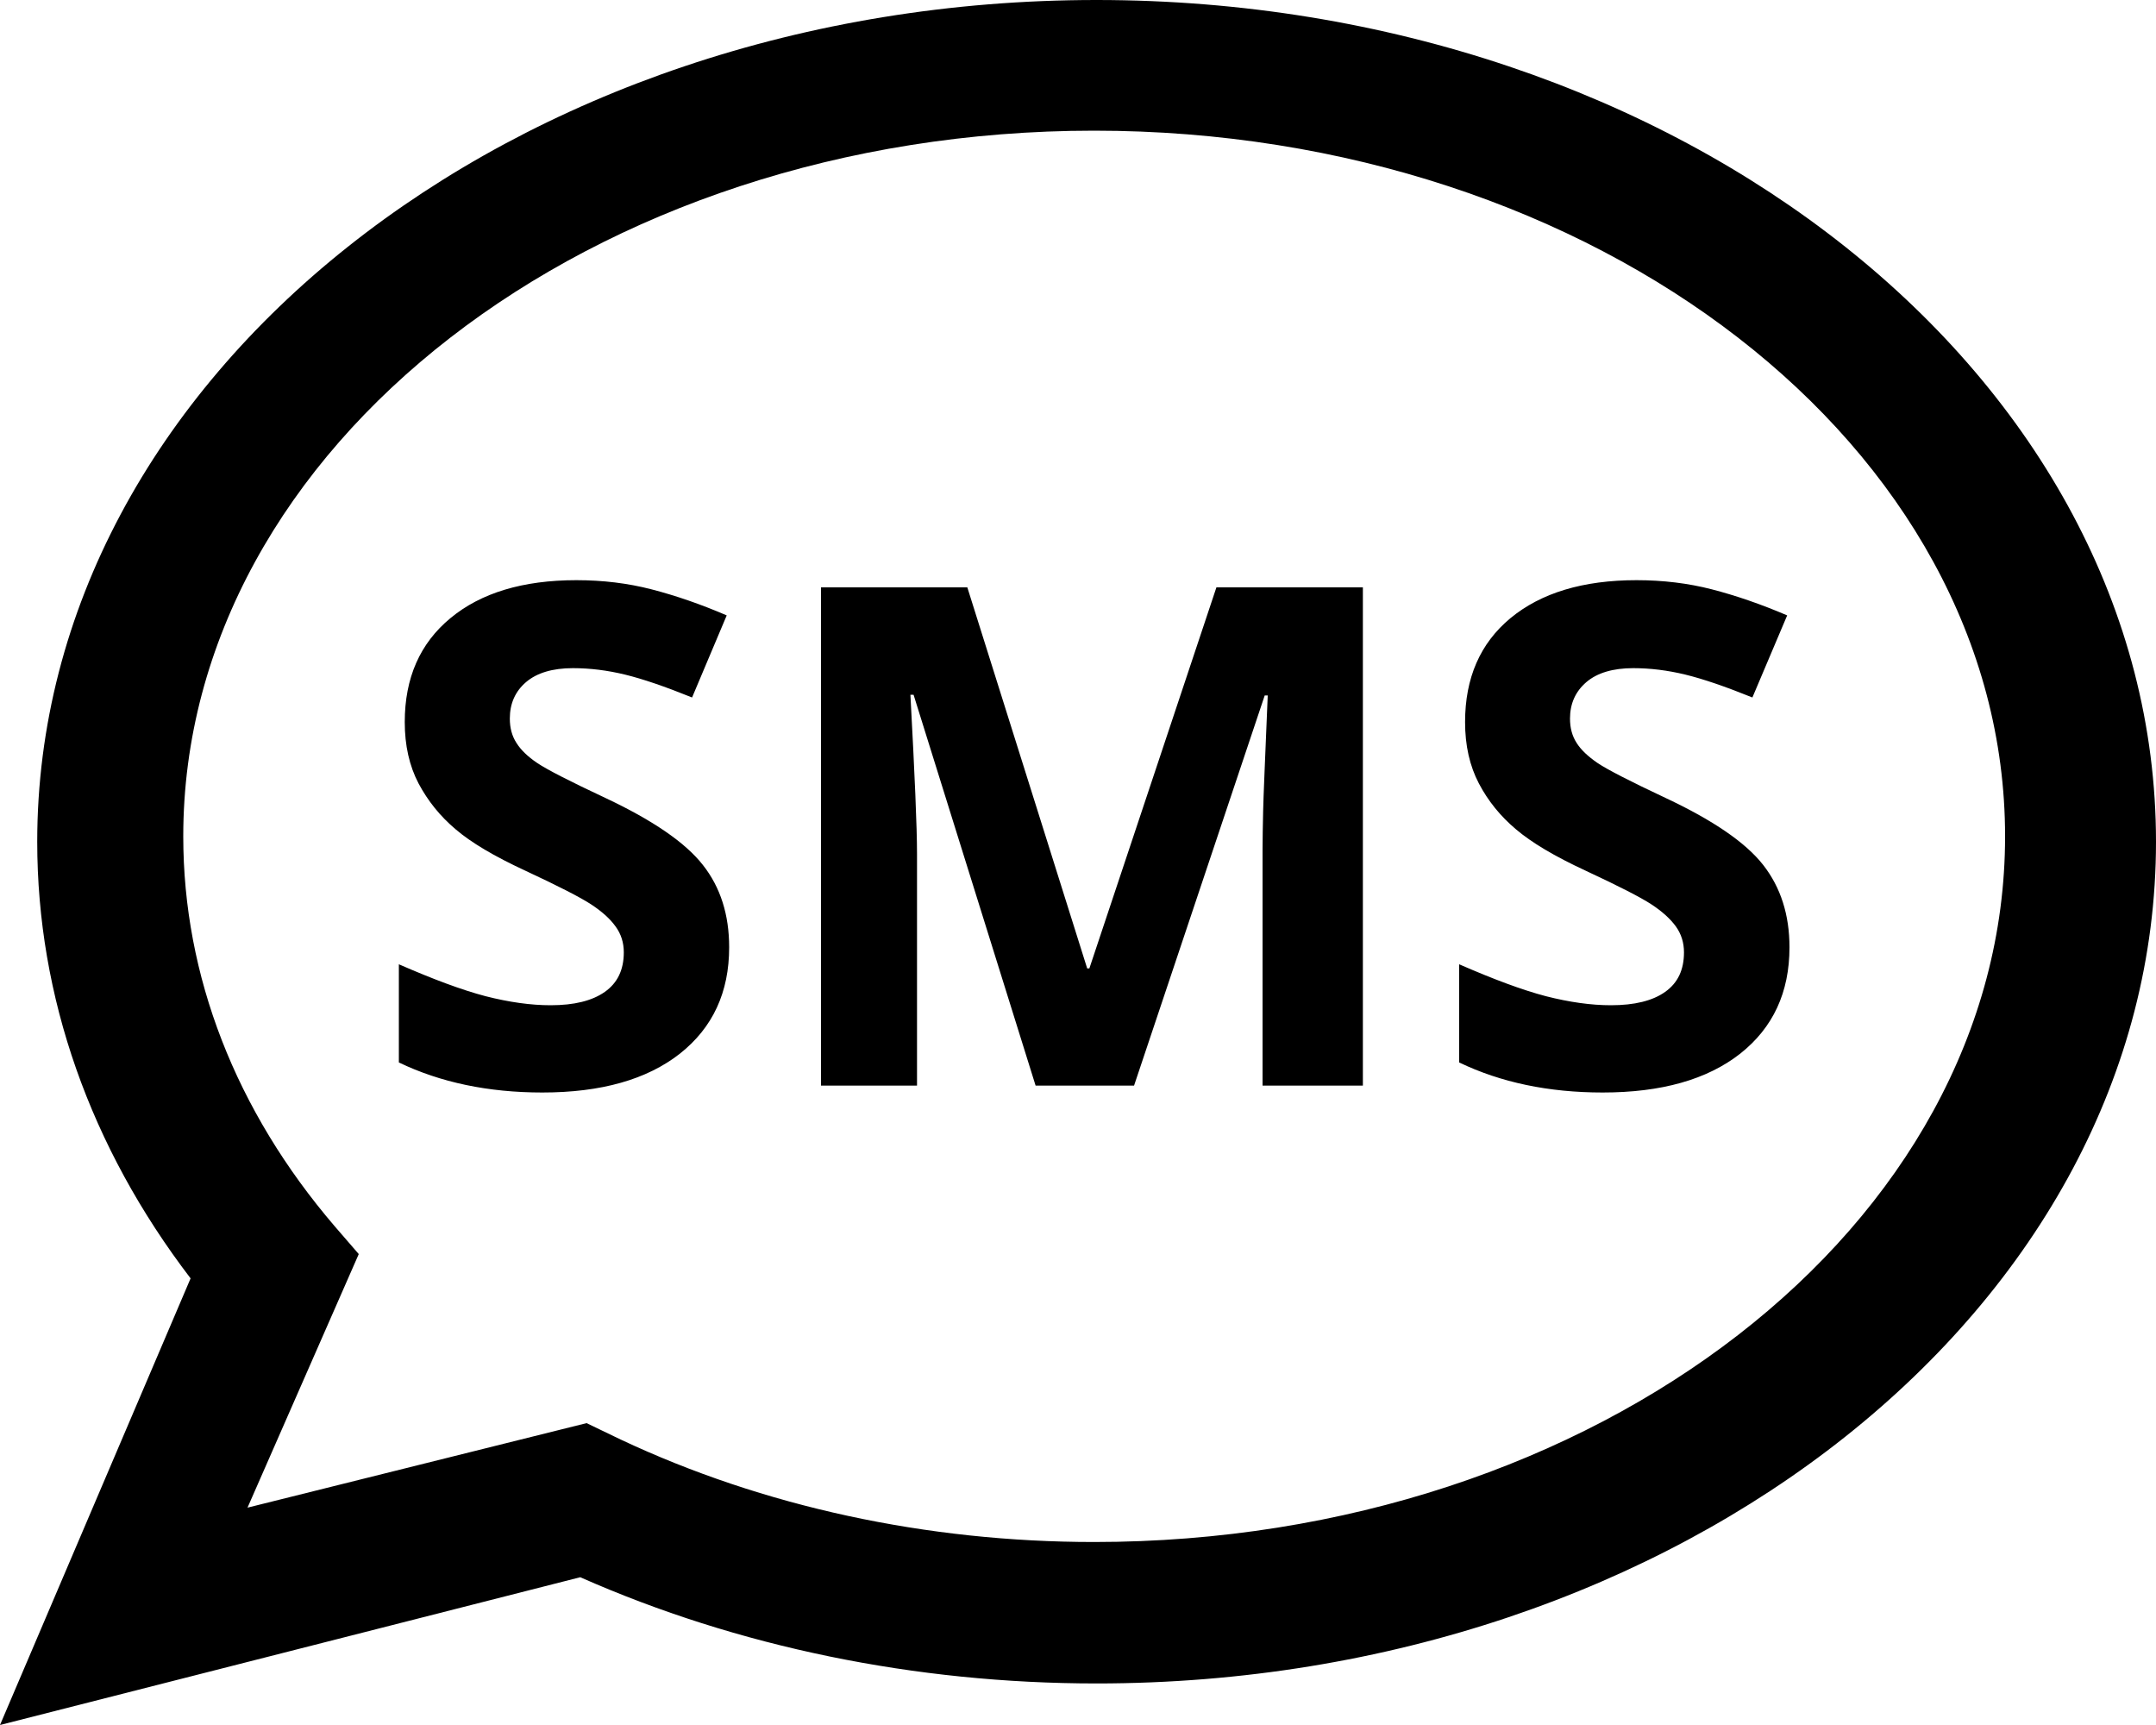 <?xml version="1.0" encoding="utf-8"?>
<svg width="15px" height="12px" viewBox="0 0 15 12" version="1.1" xmlns:xlink="http://www.w3.org/1999/xlink" xmlns="http://www.w3.org/2000/svg">
  <path d="M7.629 0C3.564 0 0.259 2.627 0.259 5.856C0.259 6.935 0.627 7.979 1.326 8.893L0 12L4.037 10.972C5.131 11.456 6.367 11.711 7.629 11.711C11.693 11.711 15 9.085 15 5.856C15 2.627 11.693 0 7.629 0ZM7.612 0.909C11.107 0.909 13.95 3.111 13.95 5.818C13.95 8.525 11.107 10.727 7.612 10.727C6.447 10.727 5.308 10.48 4.318 10.014L4.081 9.9L1.722 10.488L2.496 8.724L2.329 8.531C1.639 7.726 1.275 6.789 1.275 5.818C1.275 3.111 4.119 0.909 7.612 0.909ZM3.134 4.3C3.345 4.125 3.637 4.036 4.01 4.036C4.194 4.036 4.368 4.057 4.534 4.1C4.7 4.143 4.875 4.203 5.056 4.281L4.815 4.852C4.627 4.776 4.472 4.723 4.349 4.693C4.226 4.663 4.105 4.648 3.986 4.648C3.844 4.648 3.735 4.681 3.66 4.745C3.584 4.81 3.547 4.895 3.547 4.999C3.547 5.064 3.562 5.12 3.593 5.168C3.623 5.216 3.671 5.263 3.738 5.308C3.805 5.353 3.962 5.434 4.212 5.551C4.541 5.706 4.768 5.861 4.89 6.017C5.013 6.173 5.073 6.364 5.073 6.59C5.073 6.903 4.959 7.149 4.73 7.33C4.5 7.51 4.182 7.6 3.773 7.6C3.397 7.6 3.064 7.53 2.775 7.391L2.775 6.708C3.013 6.812 3.214 6.887 3.378 6.93C3.543 6.972 3.694 6.993 3.831 6.993C3.995 6.993 4.12 6.962 4.208 6.9C4.296 6.838 4.34 6.747 4.34 6.625C4.34 6.557 4.321 6.497 4.282 6.444C4.244 6.391 4.187 6.34 4.112 6.291C4.037 6.242 3.885 6.164 3.655 6.057C3.439 5.957 3.277 5.861 3.17 5.769C3.062 5.678 2.977 5.572 2.912 5.45C2.848 5.328 2.816 5.186 2.816 5.023C2.816 4.716 2.922 4.475 3.134 4.3ZM11.386 4.036C11.013 4.036 10.721 4.125 10.509 4.3C10.298 4.475 10.193 4.716 10.193 5.023C10.193 5.186 10.225 5.328 10.289 5.45C10.353 5.572 10.439 5.678 10.547 5.769C10.655 5.861 10.816 5.957 11.032 6.057C11.262 6.164 11.414 6.242 11.489 6.291C11.564 6.34 11.62 6.391 11.659 6.444C11.697 6.497 11.716 6.557 11.716 6.625C11.716 6.747 11.673 6.838 11.585 6.9C11.498 6.962 11.372 6.993 11.208 6.993C11.071 6.993 10.92 6.972 10.755 6.93C10.591 6.887 10.39 6.812 10.152 6.708L10.152 7.391C10.441 7.53 10.774 7.6 11.15 7.6C11.559 7.6 11.877 7.51 12.107 7.33C12.336 7.149 12.45 6.903 12.45 6.59C12.45 6.364 12.389 6.173 12.267 6.017C12.145 5.861 11.918 5.706 11.588 5.551C11.339 5.434 11.182 5.353 11.115 5.308C11.049 5.263 10.999 5.216 10.969 5.168C10.938 5.12 10.923 5.064 10.923 4.999C10.923 4.895 10.961 4.81 11.037 4.745C11.112 4.681 11.221 4.648 11.363 4.648C11.482 4.648 11.603 4.663 11.726 4.693C11.849 4.723 12.004 4.776 12.192 4.852L12.434 4.281C12.252 4.203 12.077 4.143 11.911 4.1C11.745 4.057 11.569 4.036 11.386 4.036ZM5.712 7.552L5.712 4.086L6.73 4.086L7.564 6.737L7.579 6.737L8.463 4.086L9.482 4.086L9.482 7.552L8.784 7.552L8.784 5.911C8.784 5.834 8.786 5.745 8.788 5.644C8.79 5.543 8.802 5.274 8.82 4.838L8.799 4.838L7.89 7.552L7.205 7.552L6.356 4.833L6.334 4.833C6.364 5.386 6.38 5.755 6.38 5.94L6.38 7.552L5.712 7.552Z" id="Combined-Shape" fill="#000000" fill-rule="evenodd" stroke="none" />
</svg>
